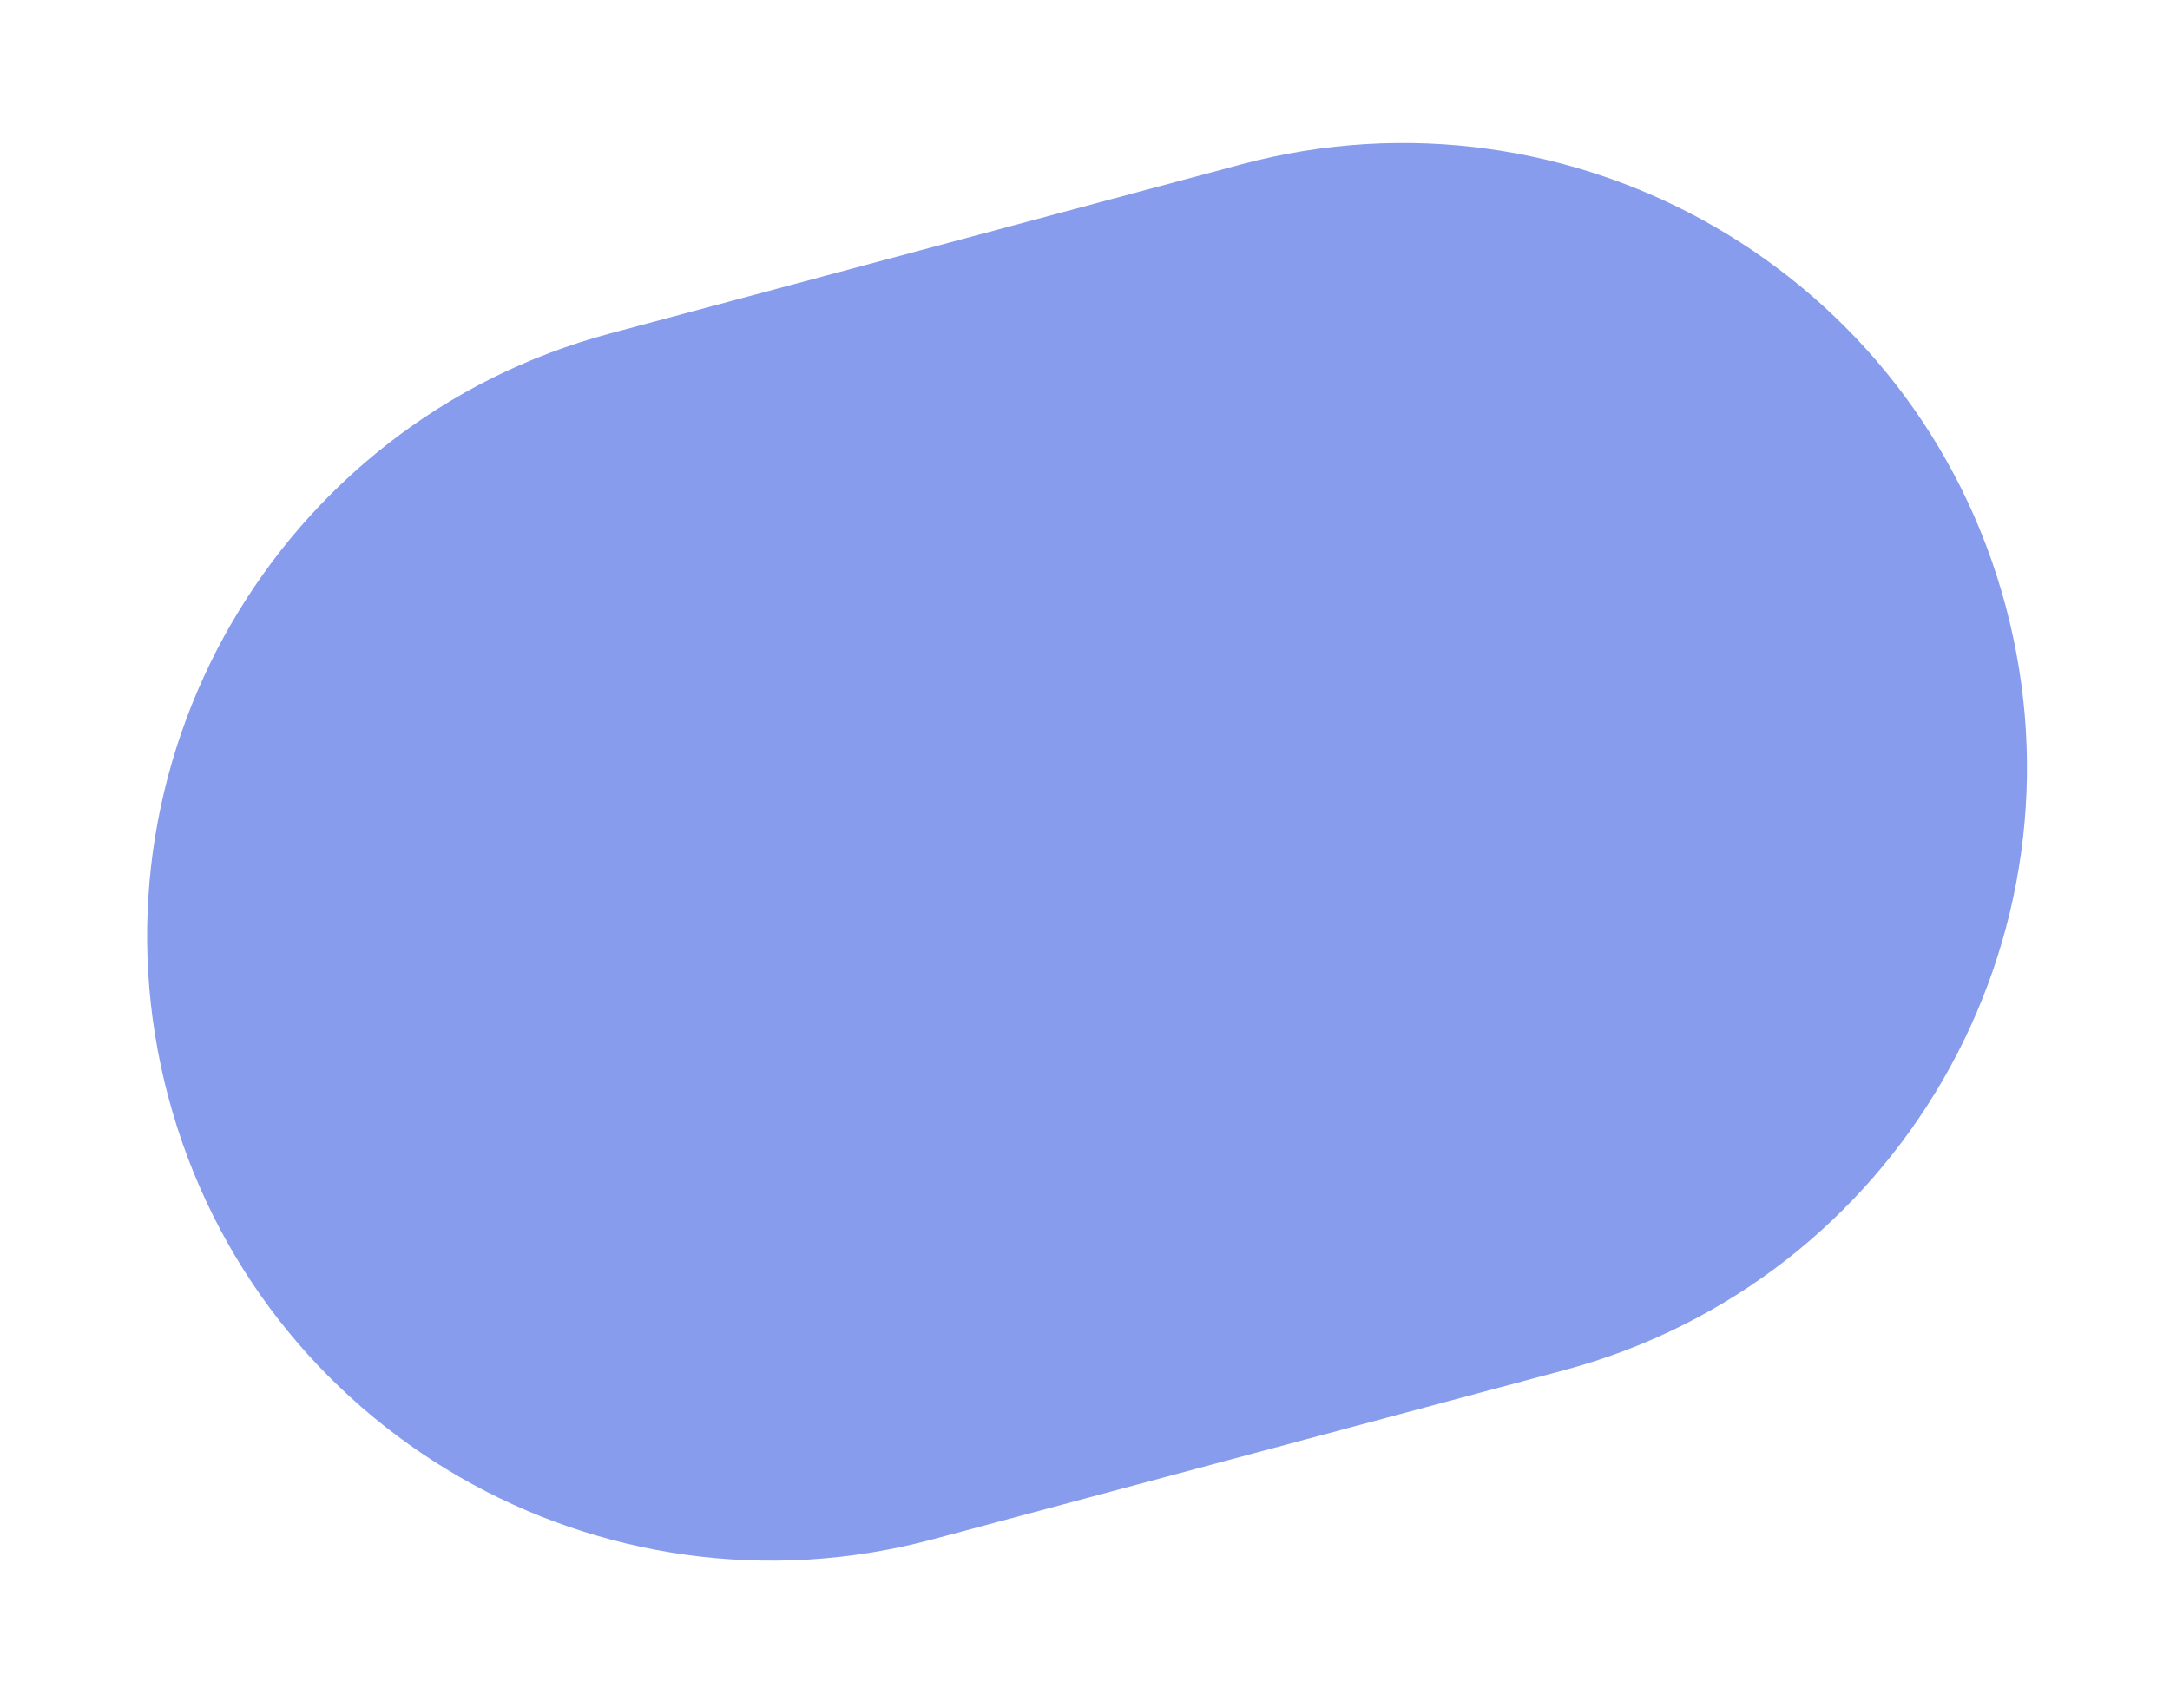 <svg width="141" height="111" viewBox="0 0 141 111" fill="none" xmlns="http://www.w3.org/2000/svg">
<path d="M10.952 71.348C5.154 49.711 17.995 27.47 39.632 21.672L80.641 10.684C102.278 4.886 124.519 17.727 130.317 39.364C136.114 61.002 123.274 83.242 101.636 89.04L60.627 100.028C38.99 105.826 16.75 92.985 10.952 71.348Z" fill="#879CEC"/>
</svg>

